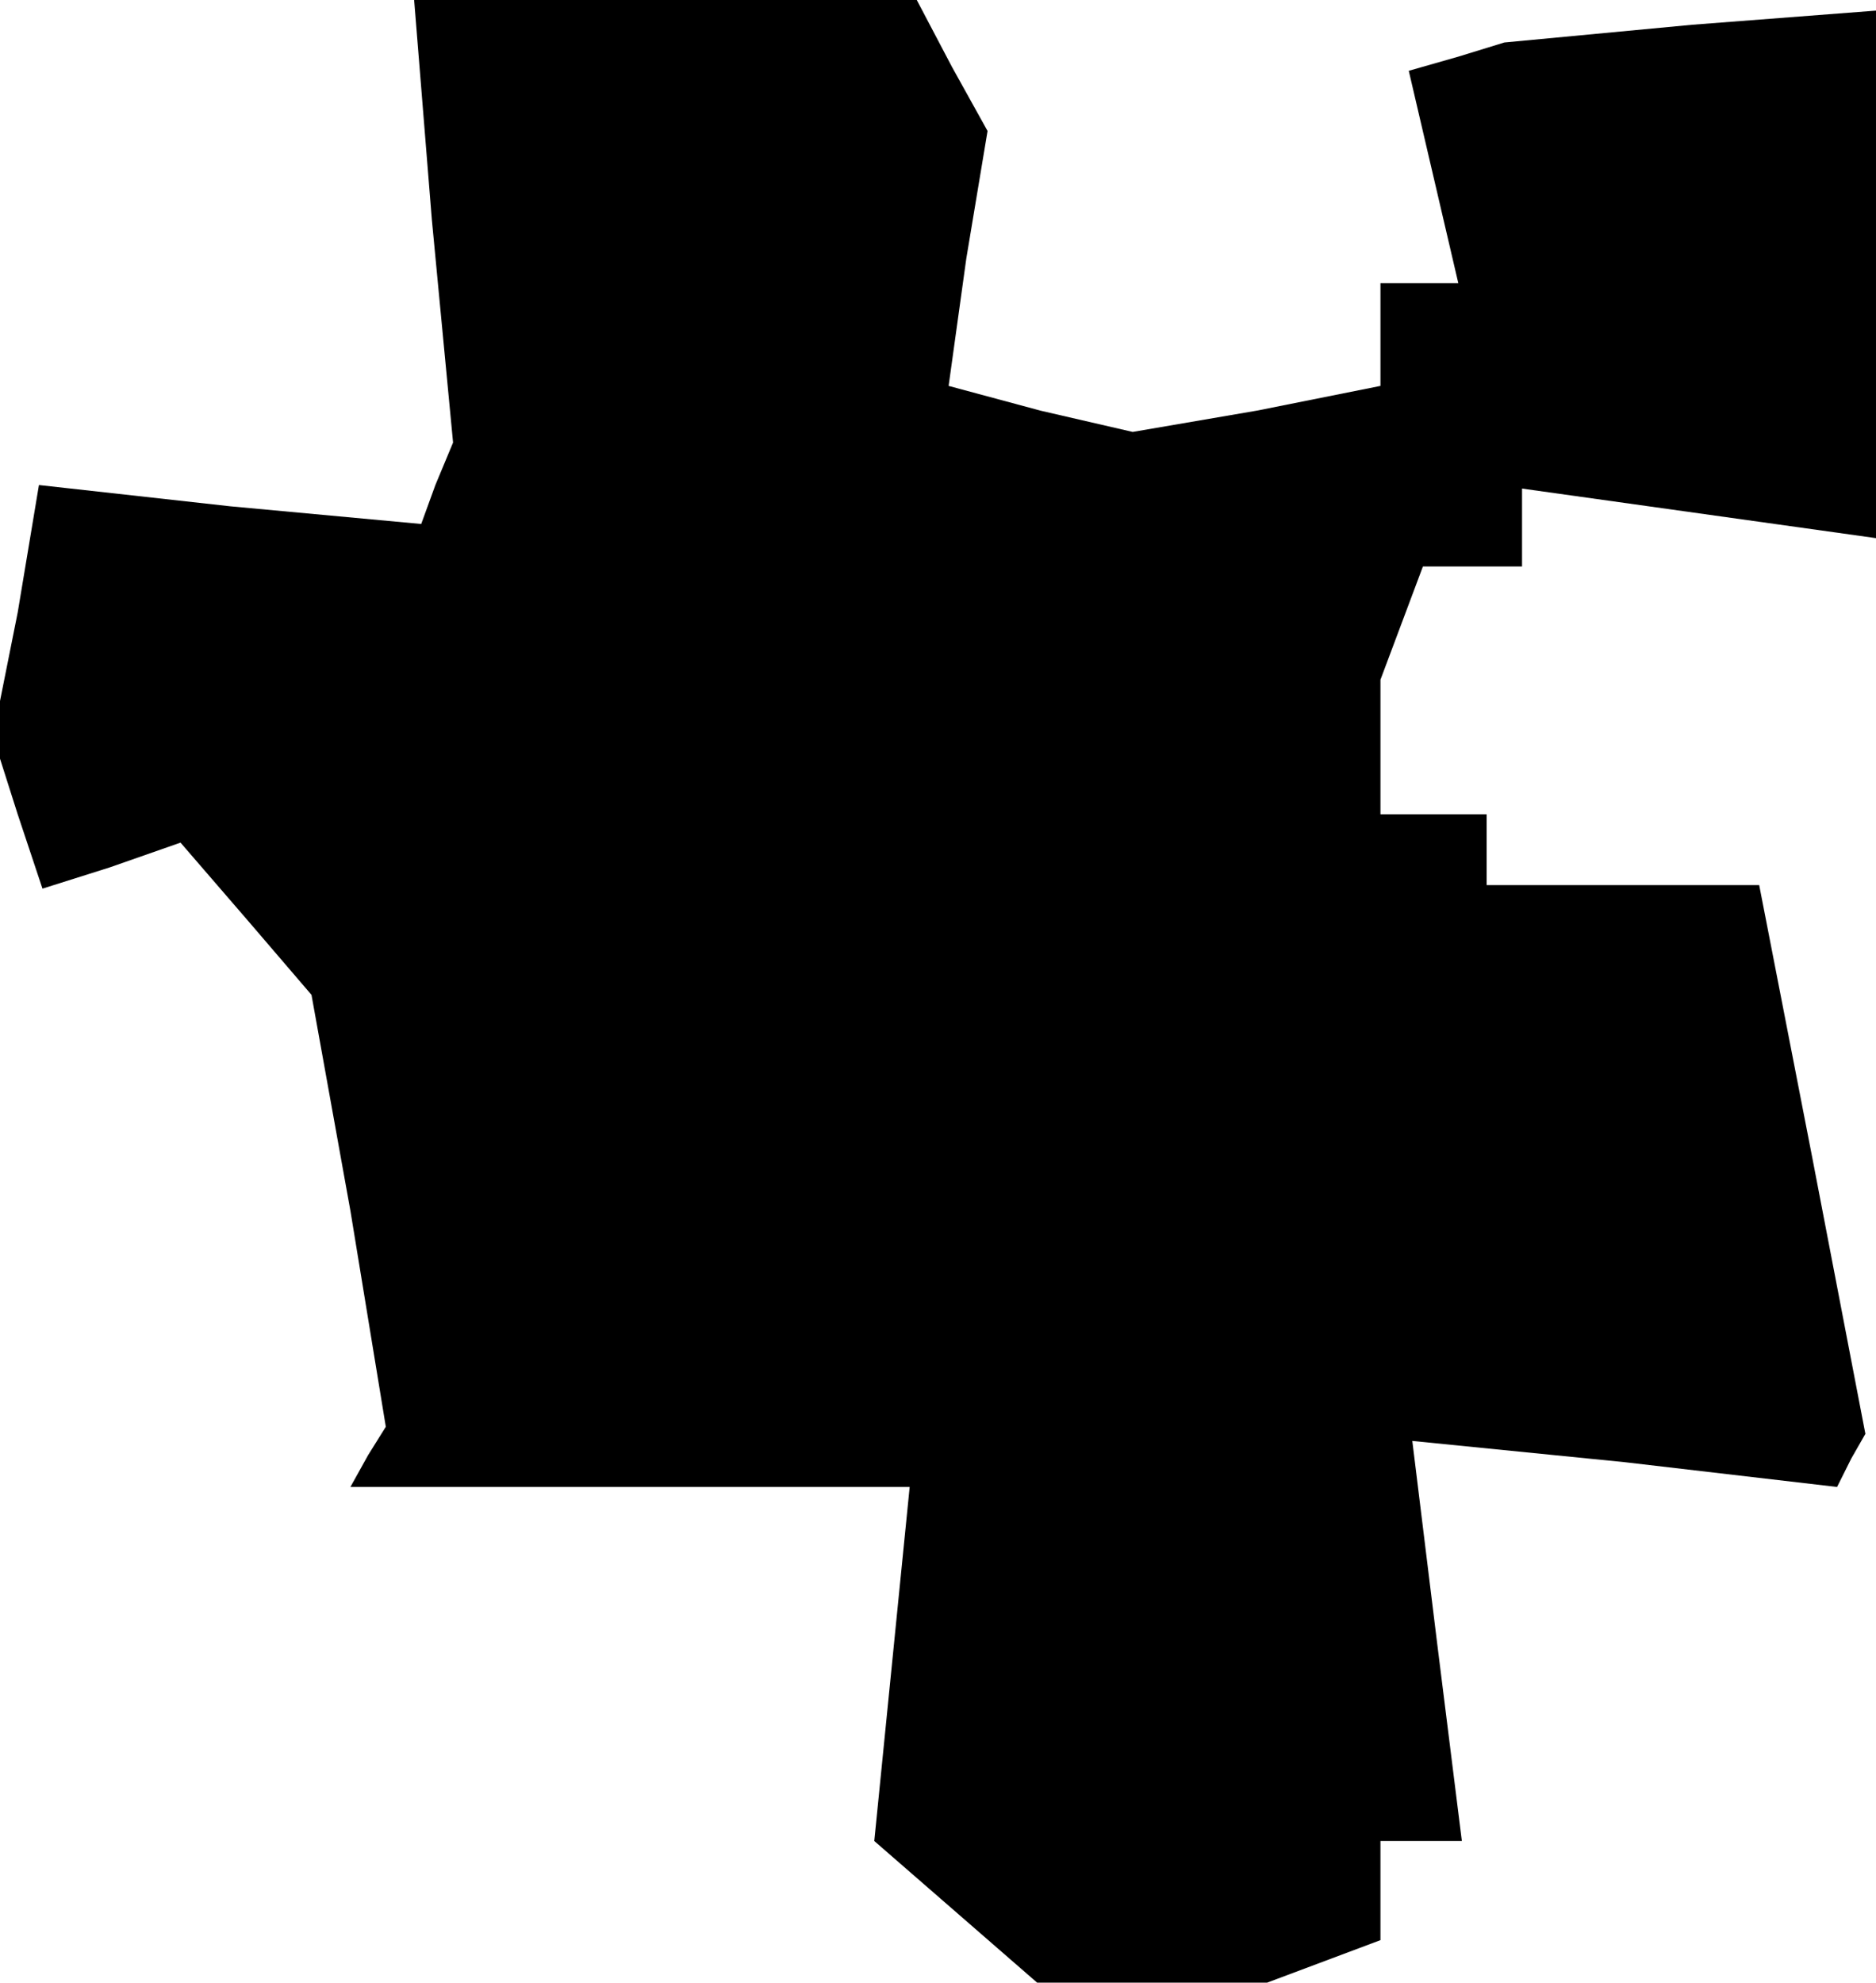 <?xml version="1.0" standalone="no"?>
<!DOCTYPE svg PUBLIC "-//W3C//DTD SVG 20010904//EN"
 "http://www.w3.org/TR/2001/REC-SVG-20010904/DTD/svg10.dtd">
<svg version="1.0" xmlns="http://www.w3.org/2000/svg"
 width="53pt" height="56pt" viewBox="0 0 53 56"
 preserveAspectRatio="xMidYMid meet">
<g transform="translate(0,56) scale(0.1,-0.1)"
fill="#000000" stroke="none">
<path d="M122 498 l6 -63 -5 -12 -4 -11 -54 5 -54 6 -6 -36 -7 -35 7 -22 7
-21 19 6 20 7 19 -22 18 -21 11 -61 10 -61 -5 -8 -5 -9 79 0 79 0 -5 -50 -5
-50 23 -20 23 -20 33 0 32 0 16 6 16 6 0 14 0 14 11 0 12 0 -7 56 -7 57 60 -6
60 -7 4 8 4 7 -15 78 -15 77 -38 0 -39 0 0 10 0 10 -15 0 -15 0 0 19 0 19 6
16 6 16 14 0 14 0 0 11 0 11 50 -7 50 -7 0 75 0 74 -52 -4 -53 -5 -13 -4 -14
-4 7 -30 7 -30 -11 0 -11 0 0 -15 0 -14 -35 -7 -35 -6 -26 6 -26 7 5 36 6 36
-10 18 -10 19 -71 0 -71 0 5 -62z"/>
</g>
</svg>
